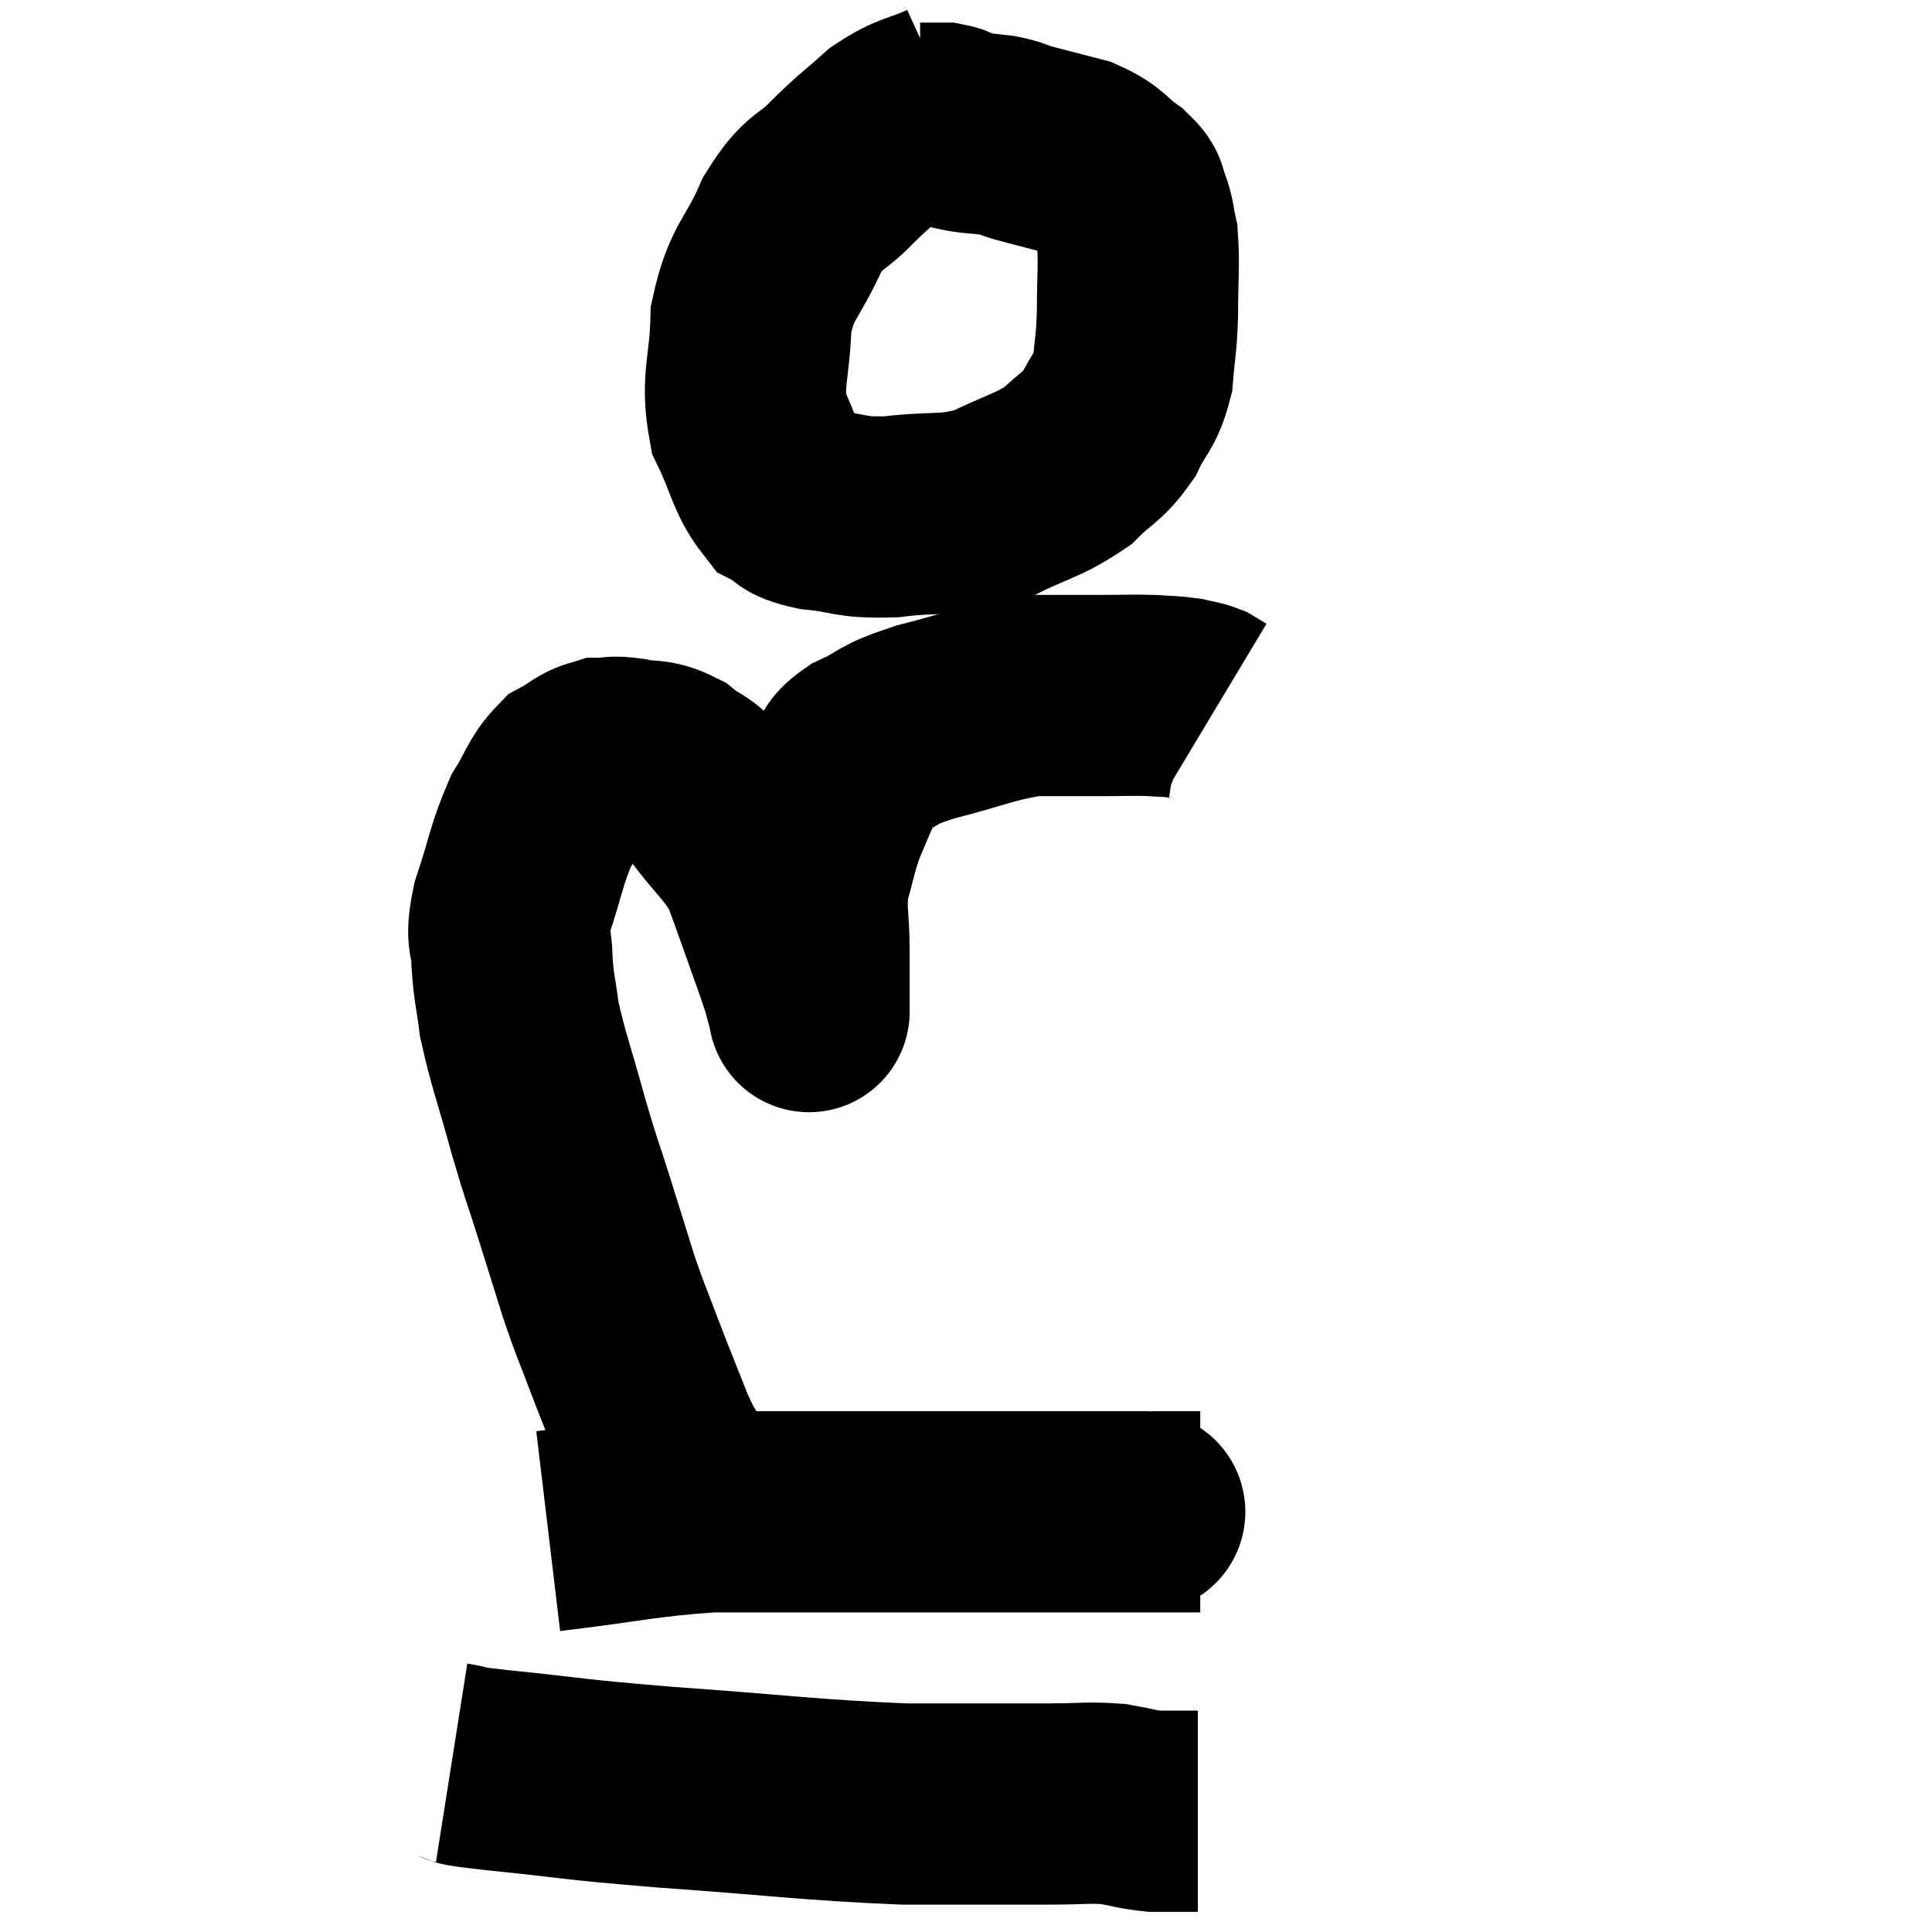 <svg width="48" height="48" viewBox="0 0 48 48" xmlns="http://www.w3.org/2000/svg"><path d="M 23.58 2.52 C 22.86 2.85, 22.8 2.745, 22.14 3.18 C 21.54 3.72, 21.555 3.66, 20.94 4.26 C 20.31 4.92, 20.25 4.665, 19.68 5.58 C 19.17 6.75, 18.93 6.69, 18.66 7.92 C 18.63 9.21, 18.405 9.42, 18.6 10.5 C 19.02 11.37, 19.02 11.7, 19.44 12.24 C 19.86 12.45, 19.605 12.51, 20.28 12.66 C 21.21 12.75, 21.06 12.87, 22.14 12.84 C 23.37 12.69, 23.505 12.855, 24.6 12.54 C 25.56 12.06, 25.785 12.075, 26.52 11.58 C 27.03 11.07, 27.135 11.13, 27.54 10.56 C 27.84 9.93, 27.96 9.99, 28.14 9.3 C 28.2 8.55, 28.23 8.64, 28.26 7.8 C 28.26 6.87, 28.305 6.6, 28.26 5.94 C 28.17 5.55, 28.2 5.49, 28.08 5.16 C 27.93 4.89, 28.11 4.935, 27.78 4.62 C 27.27 4.26, 27.36 4.17, 26.76 3.9 C 26.07 3.72, 25.875 3.675, 25.38 3.54 C 25.08 3.45, 25.17 3.435, 24.78 3.36 C 24.3 3.3, 24.15 3.315, 23.82 3.24 C 23.64 3.15, 23.7 3.105, 23.46 3.06 L 22.86 3.06" fill="none" stroke="black" stroke-width="5"></path><path d="M 16.86 36.72 C 16.56 36.15, 16.605 36.36, 16.26 35.58 C 15.87 34.59, 15.825 34.5, 15.48 33.6 C 15.18 32.79, 15.18 32.865, 14.88 31.98 C 14.58 31.02, 14.595 31.065, 14.28 30.06 C 13.95 29.01, 13.965 29.145, 13.62 27.96 C 13.26 26.64, 13.125 26.34, 12.9 25.32 C 12.81 24.6, 12.765 24.57, 12.72 23.88 C 12.72 23.22, 12.54 23.43, 12.72 22.56 C 13.08 21.48, 13.08 21.225, 13.44 20.4 C 13.8 19.83, 13.785 19.65, 14.16 19.26 C 14.55 19.05, 14.58 18.945, 14.94 18.84 C 15.27 18.84, 15.165 18.78, 15.6 18.84 C 16.14 18.96, 16.17 18.825, 16.68 19.08 C 17.16 19.47, 17.085 19.245, 17.64 19.86 C 18.27 20.7, 18.45 20.745, 18.9 21.54 C 19.17 22.29, 19.185 22.32, 19.44 23.04 C 19.68 23.73, 19.755 23.91, 19.92 24.42 C 20.01 24.75, 20.055 24.915, 20.1 25.08 C 20.1 25.08, 20.1 25.11, 20.1 25.08 C 20.1 25.02, 20.1 25.32, 20.1 24.96 C 20.1 24.3, 20.1 24.42, 20.1 23.64 C 20.1 22.74, 19.995 22.65, 20.1 21.84 C 20.31 21.12, 20.295 21.03, 20.52 20.4 C 20.76 19.86, 20.775 19.755, 21 19.32 C 21.21 18.99, 20.925 19.005, 21.42 18.66 C 22.2 18.3, 21.93 18.285, 22.98 17.94 C 24.3 17.61, 24.525 17.445, 25.62 17.28 C 26.49 17.28, 26.61 17.28, 27.36 17.28 C 27.99 17.28, 28.11 17.265, 28.62 17.28 C 29.01 17.31, 29.085 17.295, 29.4 17.34 C 29.64 17.4, 29.685 17.385, 29.88 17.46 C 30.03 17.55, 30.105 17.595, 30.18 17.64 L 30.18 17.64" fill="none" stroke="black" stroke-width="5"></path><path d="M 13.62 38.04 C 15.63 37.8, 15.945 37.68, 17.64 37.56 C 19.02 37.56, 19.005 37.56, 20.4 37.56 C 21.81 37.56, 21.63 37.56, 23.22 37.56 C 24.99 37.56, 25.65 37.56, 26.76 37.56 C 27.21 37.56, 27.24 37.56, 27.66 37.56 C 28.05 37.56, 28.245 37.56, 28.44 37.56 C 28.44 37.56, 28.395 37.56, 28.44 37.56 C 28.53 37.56, 28.35 37.56, 28.62 37.56 C 29.07 37.56, 29.22 37.56, 29.52 37.56 L 29.82 37.56" fill="none" stroke="black" stroke-width="5"></path><path d="M 11.22 43.8 C 11.79 43.89, 11.04 43.83, 12.36 43.98 C 14.43 44.19, 13.98 44.19, 16.5 44.4 C 19.47 44.61, 20.04 44.715, 22.44 44.82 C 24.27 44.82, 24.795 44.82, 26.1 44.82 C 26.88 44.82, 27.015 44.775, 27.66 44.82 C 28.17 44.91, 28.245 44.955, 28.68 45 C 29.04 45, 29.13 45, 29.4 45 L 29.76 45" fill="none" stroke="black" stroke-width="5"></path></svg>